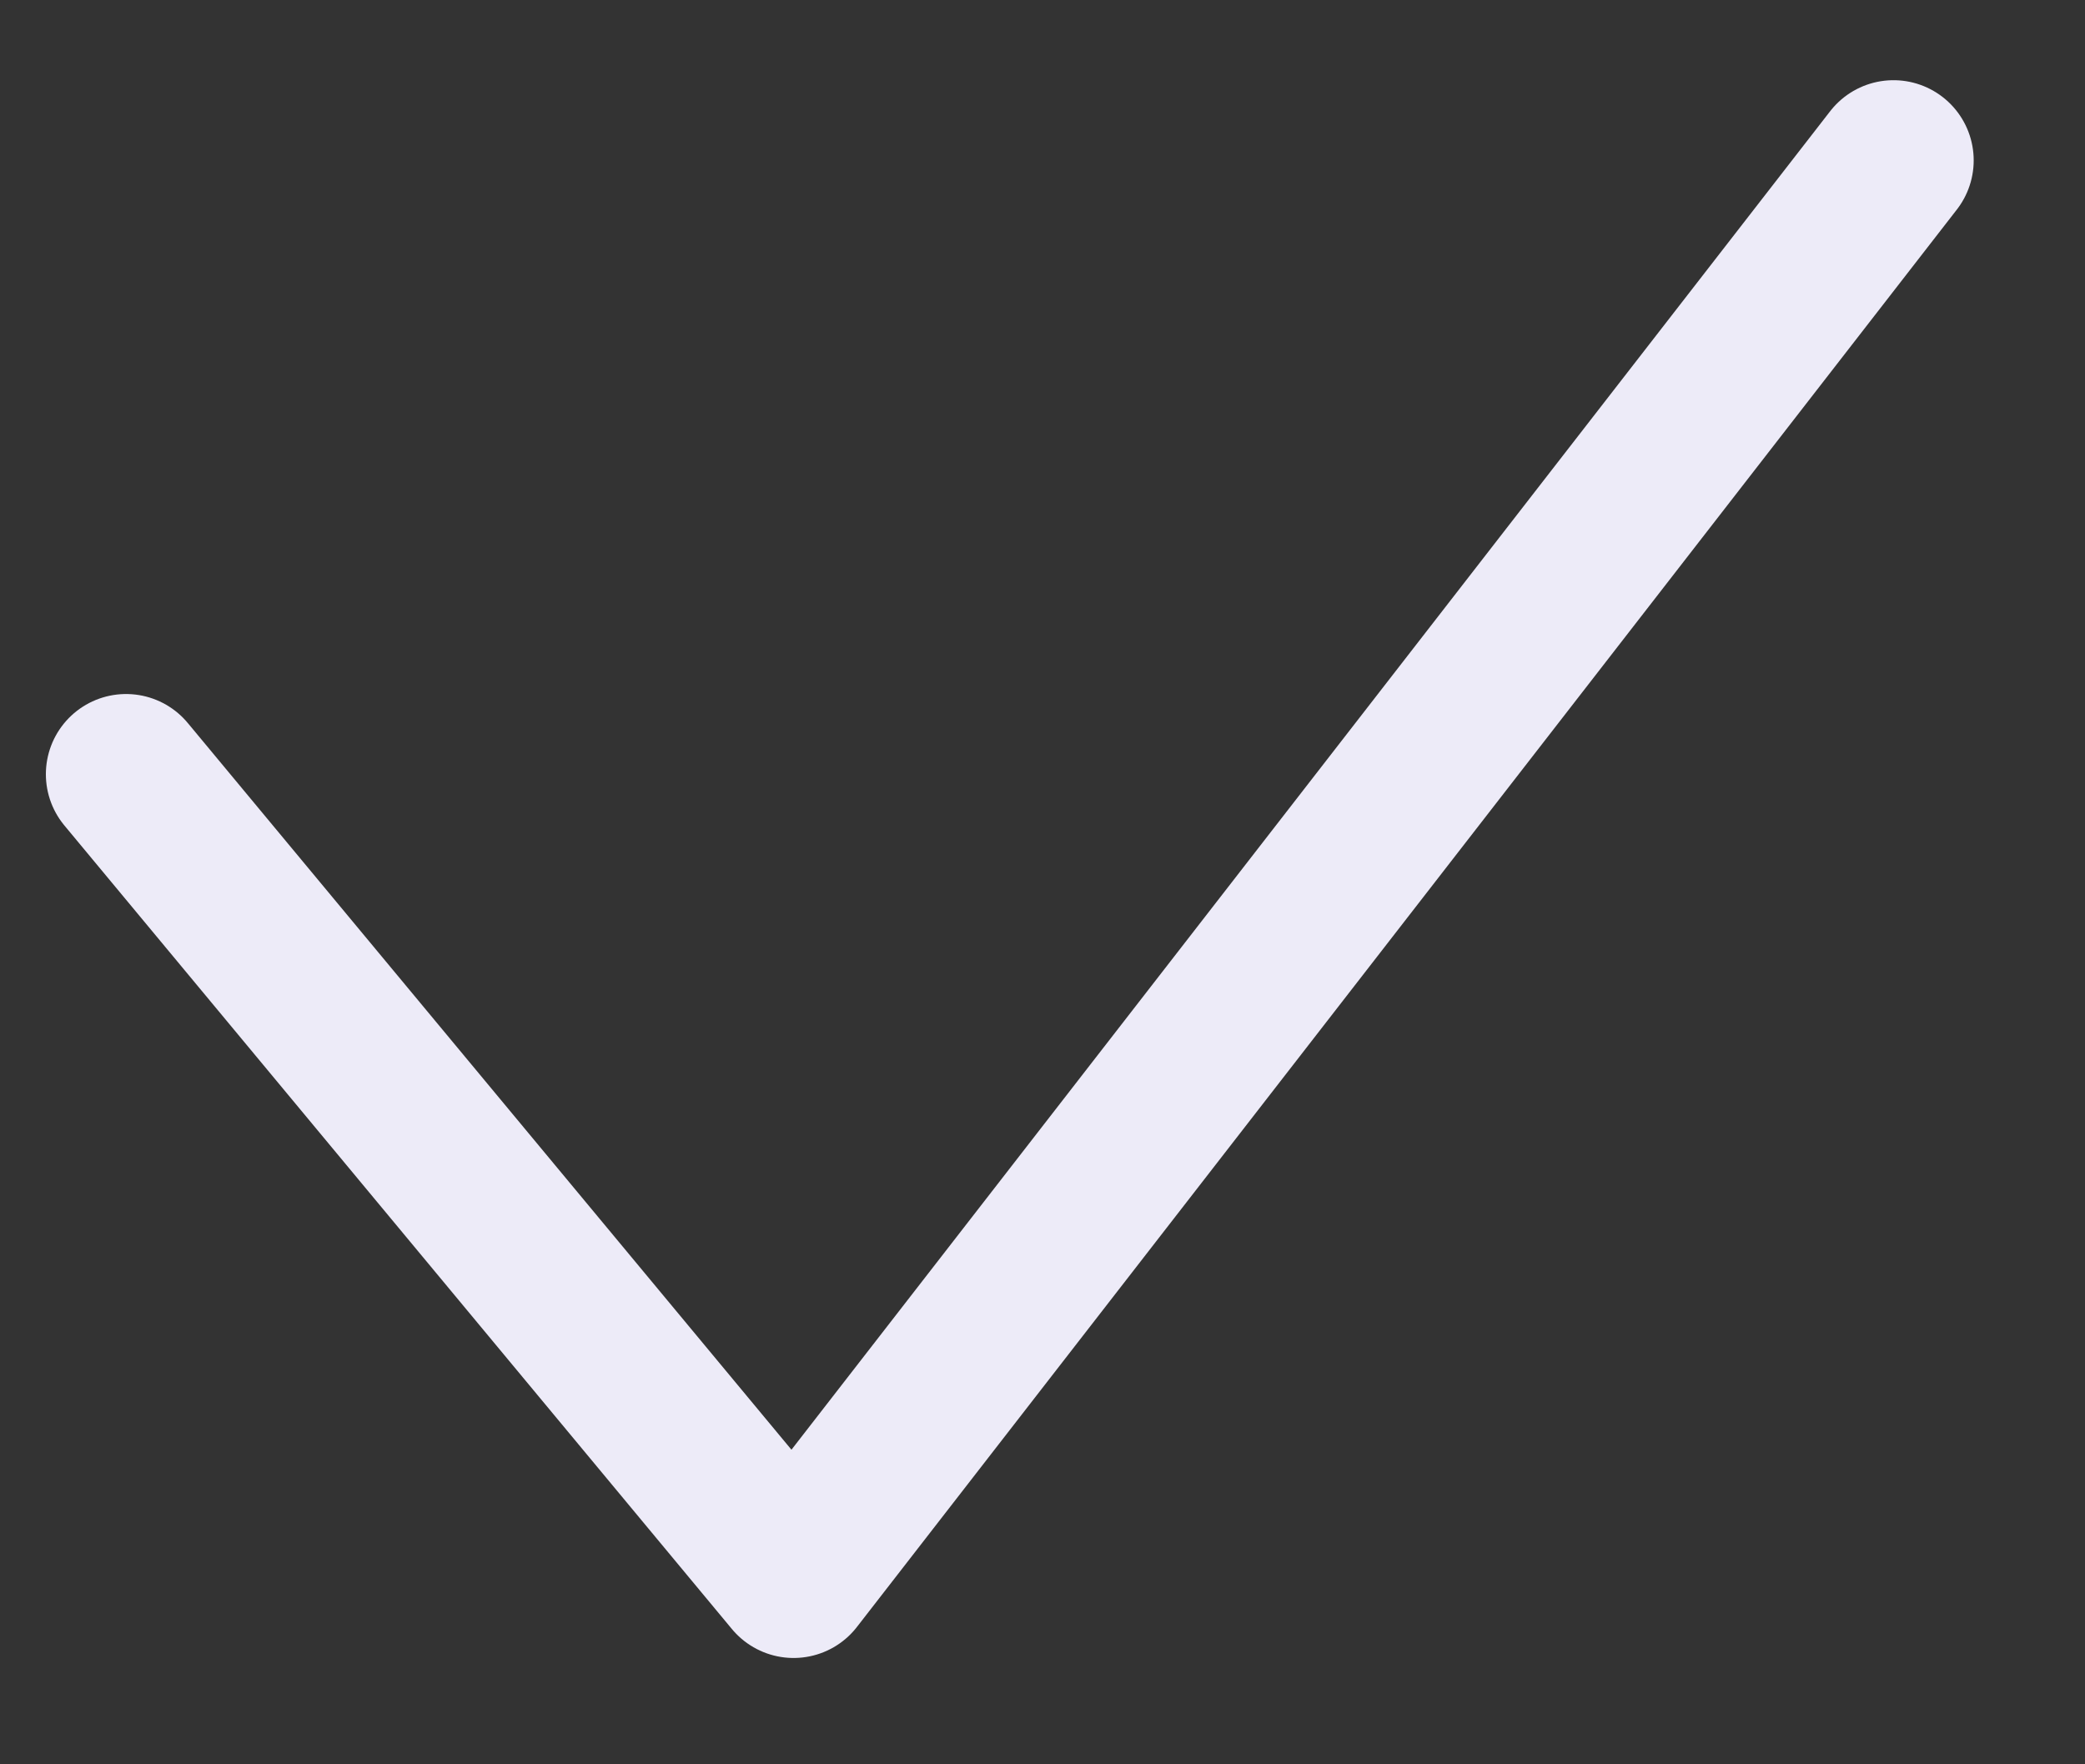 <svg width="13" height="11" viewBox="0 0 13 11" fill="none" xmlns="http://www.w3.org/2000/svg">
<rect x="0" y="0" width="13" height="11" fill="#333333" stroke="none"/>
<path id="Vector 2549" d="M0.786 4.827L4.948 9.837L11.806 1" stroke="#EDEBF8" stroke-linecap="round" stroke-linejoin="round"/>
</svg>
